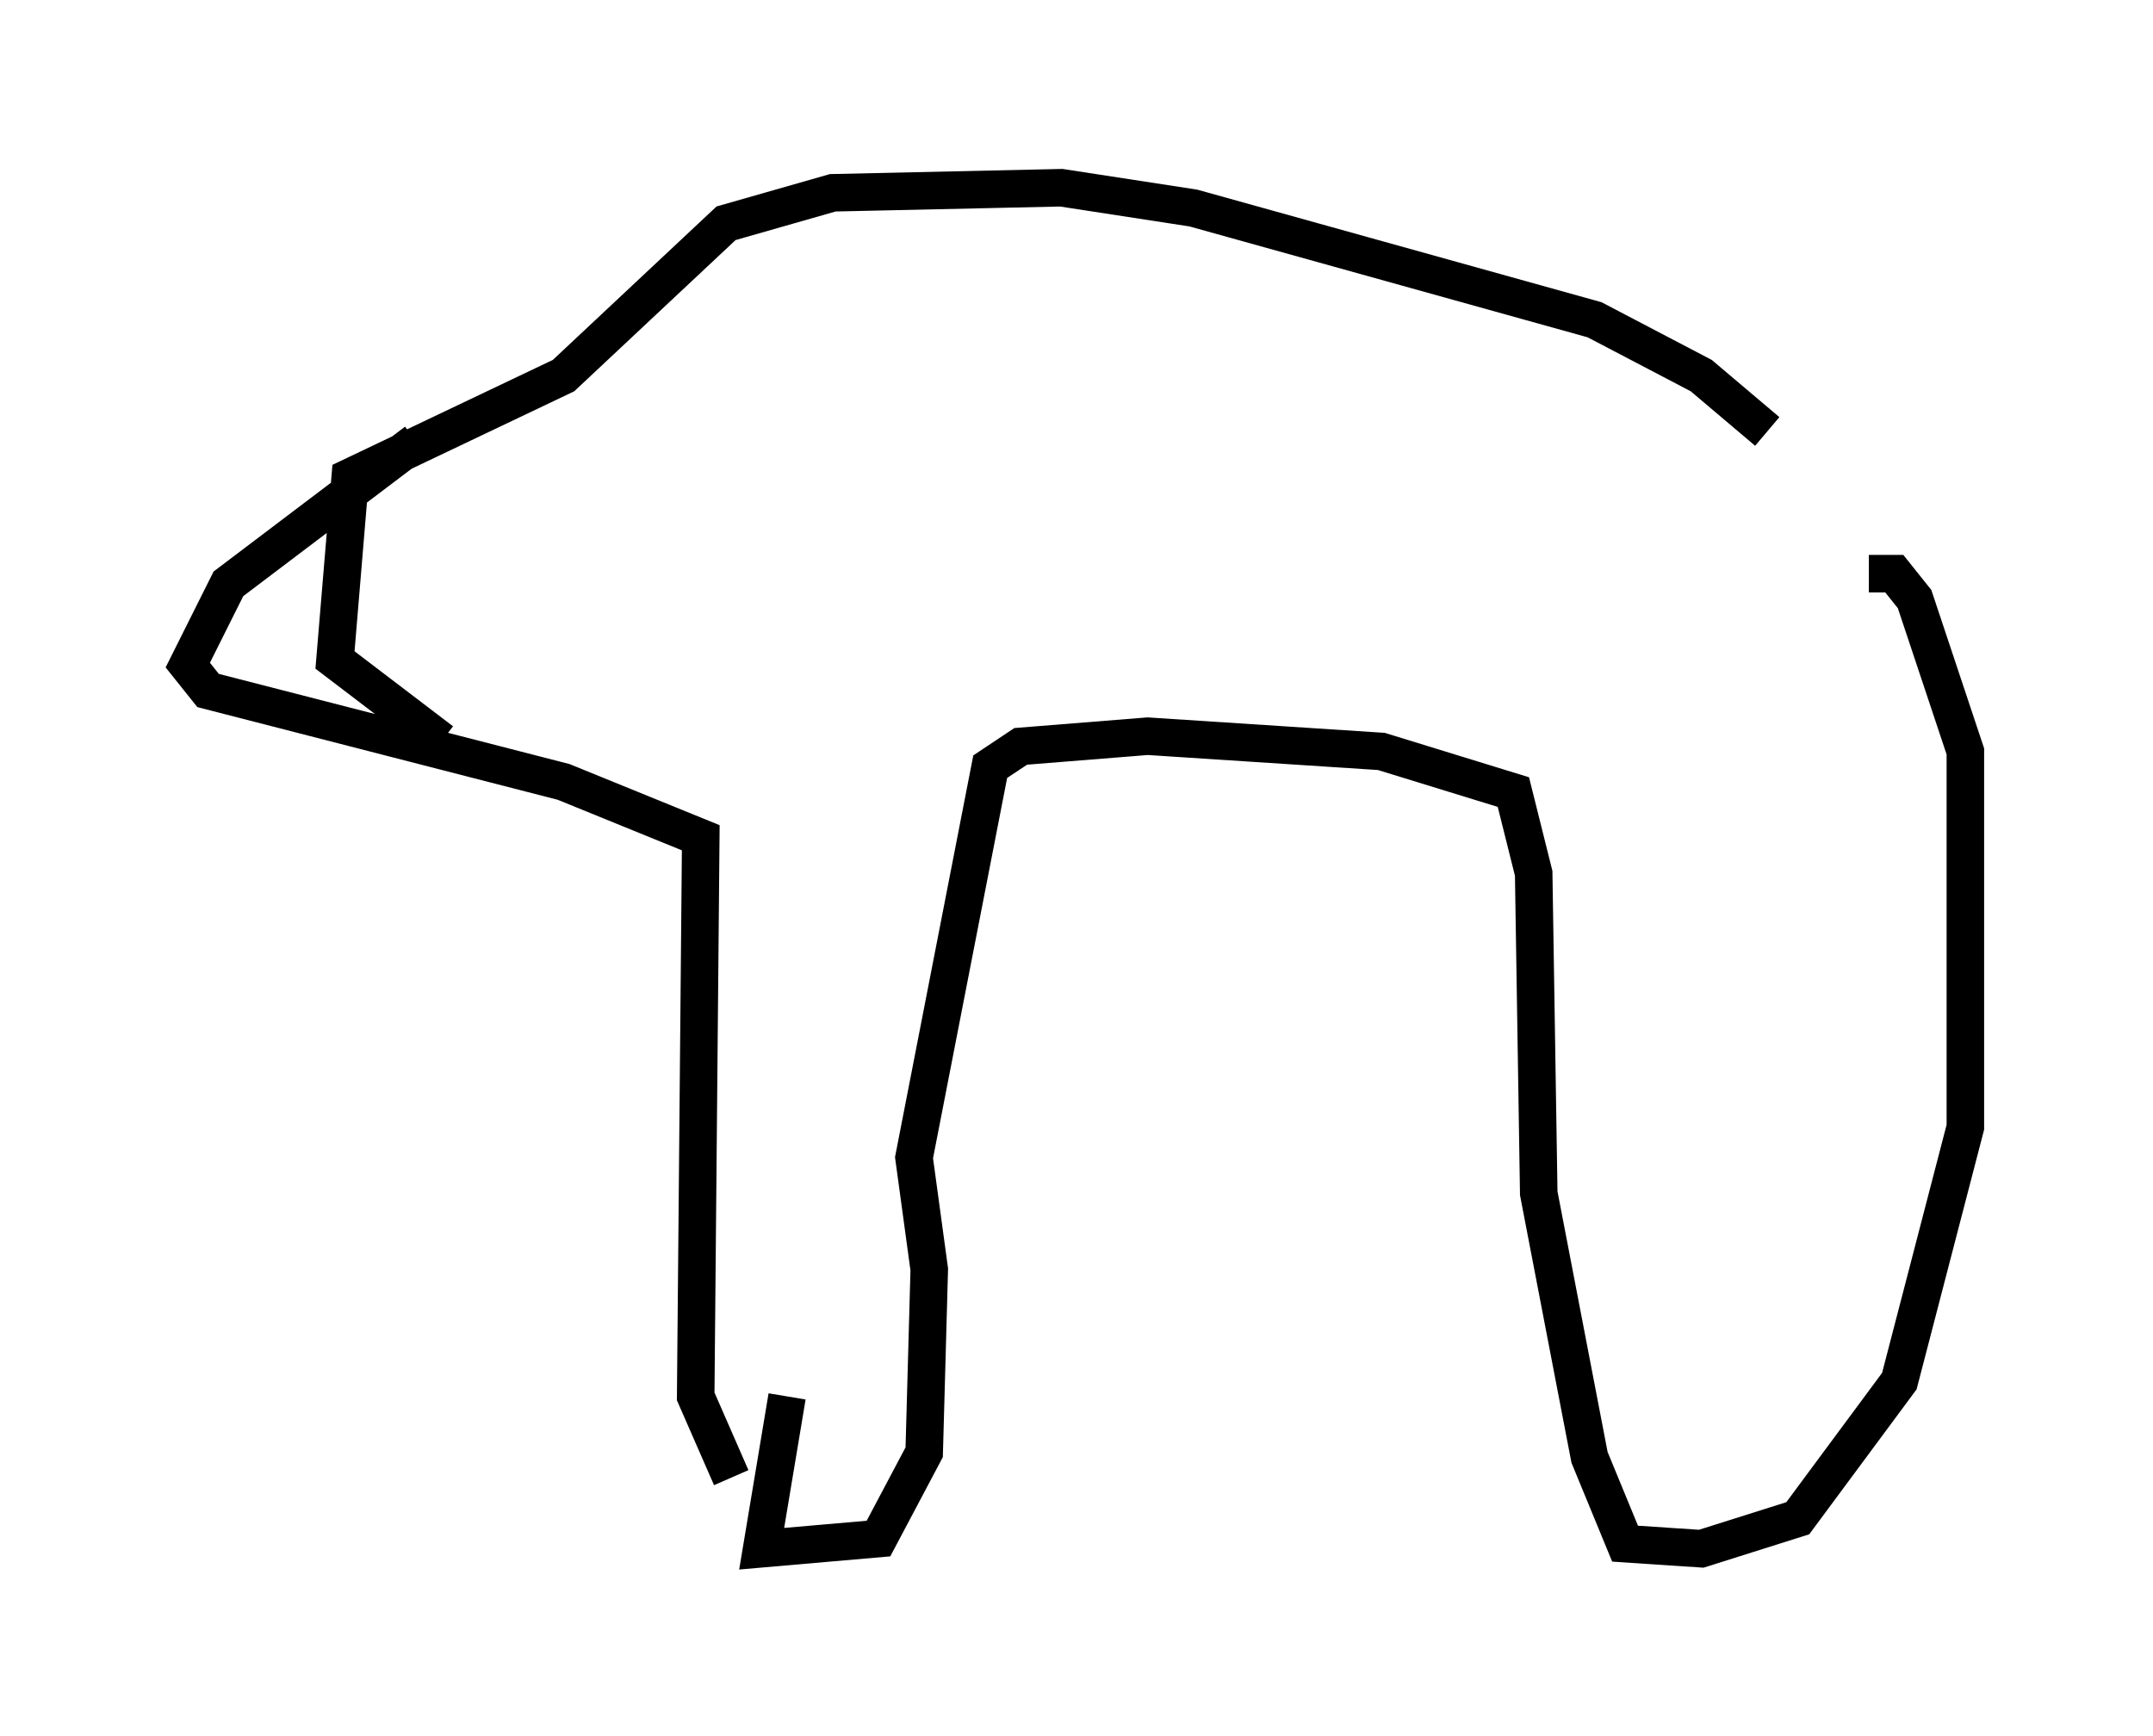 <?xml version="1.0" encoding="utf-8" ?>
<svg baseProfile="full" height="46.265" version="1.1" width="57.361" xmlns="http://www.w3.org/2000/svg" xmlns:ev="http://www.w3.org/2001/xml-events" xmlns:xlink="http://www.w3.org/1999/xlink"><defs /><rect fill="white" height="46.265" width="57.361" x="0" y="0" /><path d="M50.196, 15.555 m-3.112, -4.059 l-1.759, -1.488 -2.842, -1.488 l-10.69, -2.977 -3.518, -0.541 l-6.089, 0.135 -2.842, 0.812 l-4.33, 4.059 -5.683, 2.706 l-0.406, 4.871 2.842, 2.165 m38.024, -4.465 l0.677, 0.0 0.541, 0.677 l1.353, 4.059 0.0, 10.013 l-1.759, 6.766 -2.706, 3.654 l-2.571, 0.812 -2.03, -0.135 l-0.947, -2.3 -1.353, -7.036 l-0.135, -8.525 -0.541, -2.165 l-3.518, -1.083 -6.225, -0.406 l-3.383, 0.271 -0.812, 0.541 l-2.03, 10.419 0.406, 2.977 l-0.135, 4.871 -1.218, 2.3 l-3.112, 0.271 0.677, -4.059 m-1.488, 2.165 l-0.947, -2.165 0.135, -14.885 l-3.654, -1.488 -9.472, -2.436 l-0.541, -0.677 1.083, -2.165 l5.007, -3.789 " fill="none" stroke="black" stroke-width="1" /></svg>